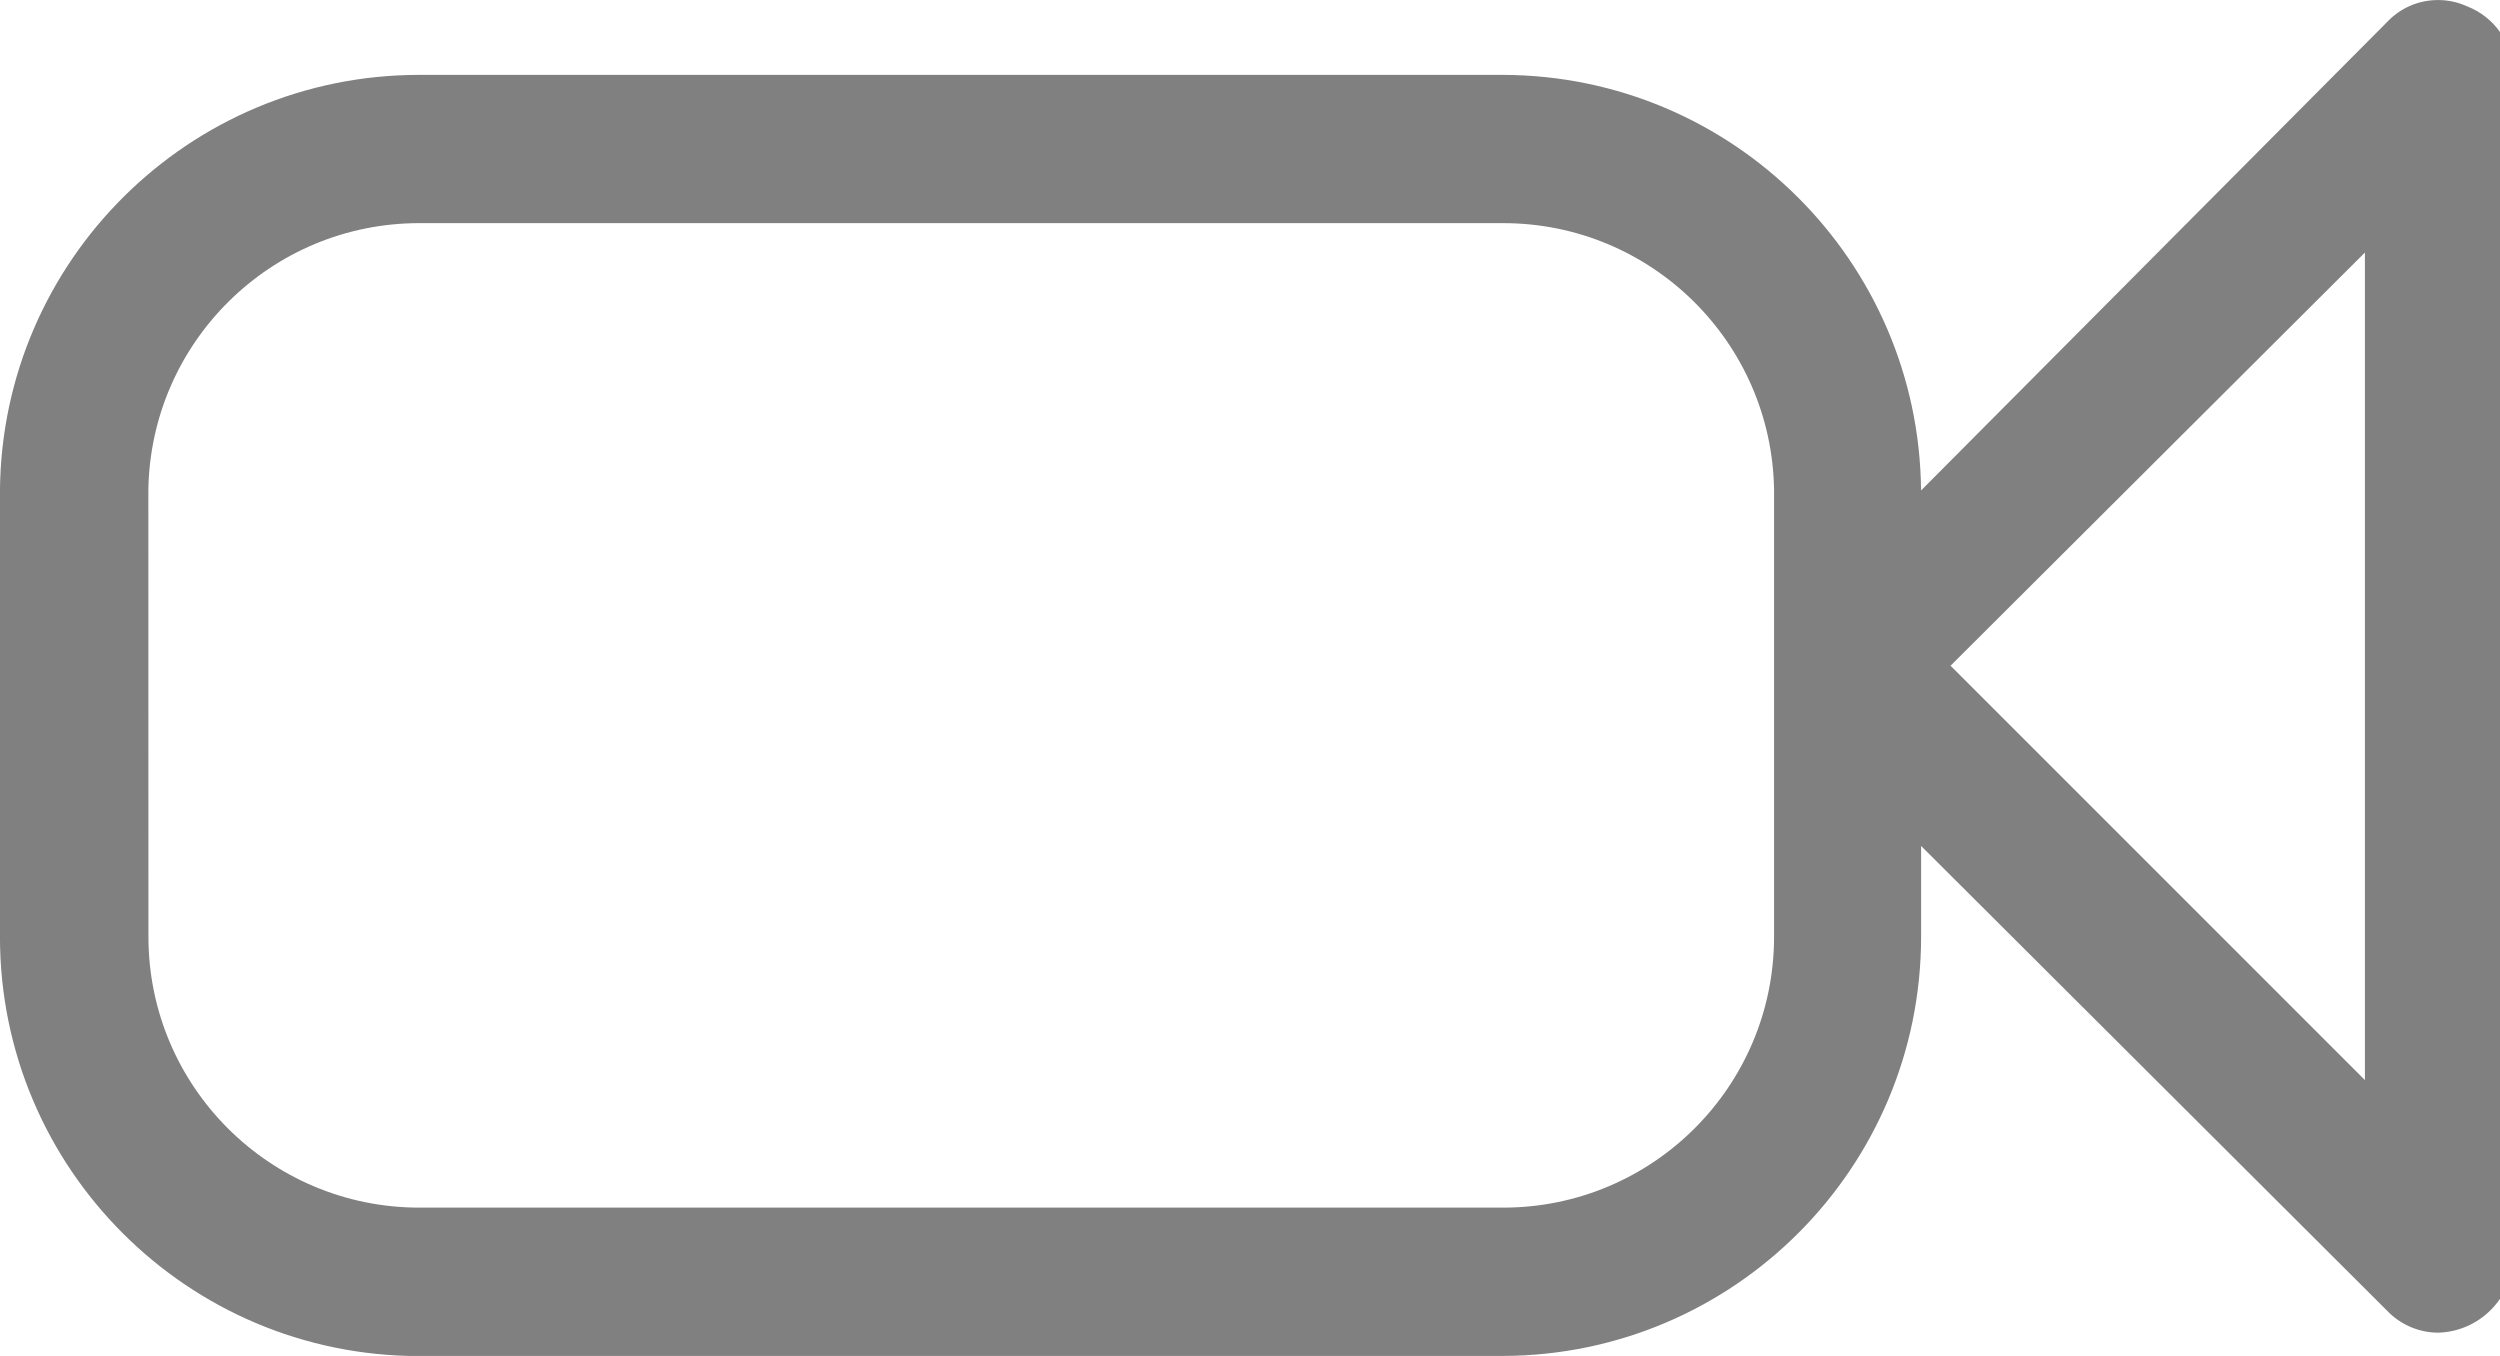<!-- Generated by IcoMoon.io -->
<svg version="1.1" xmlns="http://www.w3.org/2000/svg" width="59" height="32" viewBox="0 0 59 32">
<title>video</title>
<path fill="#808080" d="M9.895 32h25.577c5.452-0.016 9.866-4.44 9.866-9.895 0 0 0-0 0-0v0-2.141l10.995 10.966c0.306 0.321 0.737 0.521 1.215 0.521v0c0.962-0.031 1.734-0.803 1.765-1.762l0-0.003v-27.949c-0.002-0.723-0.452-1.34-1.088-1.587l-0.012-0.004c-0.199-0.092-0.432-0.145-0.677-0.145-0.474 0-0.902 0.2-1.203 0.521l-0.001 0.001-10.995 11.052c-0.049-5.417-4.444-9.792-9.865-9.808h-25.578c-0 0-0 0-0 0-5.434 0-9.846 4.381-9.895 9.804l-0 0.005v10.532c0 5.465 4.43 9.895 9.895 9.895v0zM55.812 5.96v19.53l-9.779-9.779zM3.501 11.573c0.049-3.494 2.893-6.307 6.394-6.307 0 0 0 0 0.001 0h25.577c0 0 0 0 0.001 0 3.501 0 6.345 2.814 6.394 6.303l0 0.005v10.532c0 3.531-2.863 6.394-6.394 6.394v0h-25.577c-3.531 0-6.394-2.863-6.394-6.394v0z"></path>
</svg>
